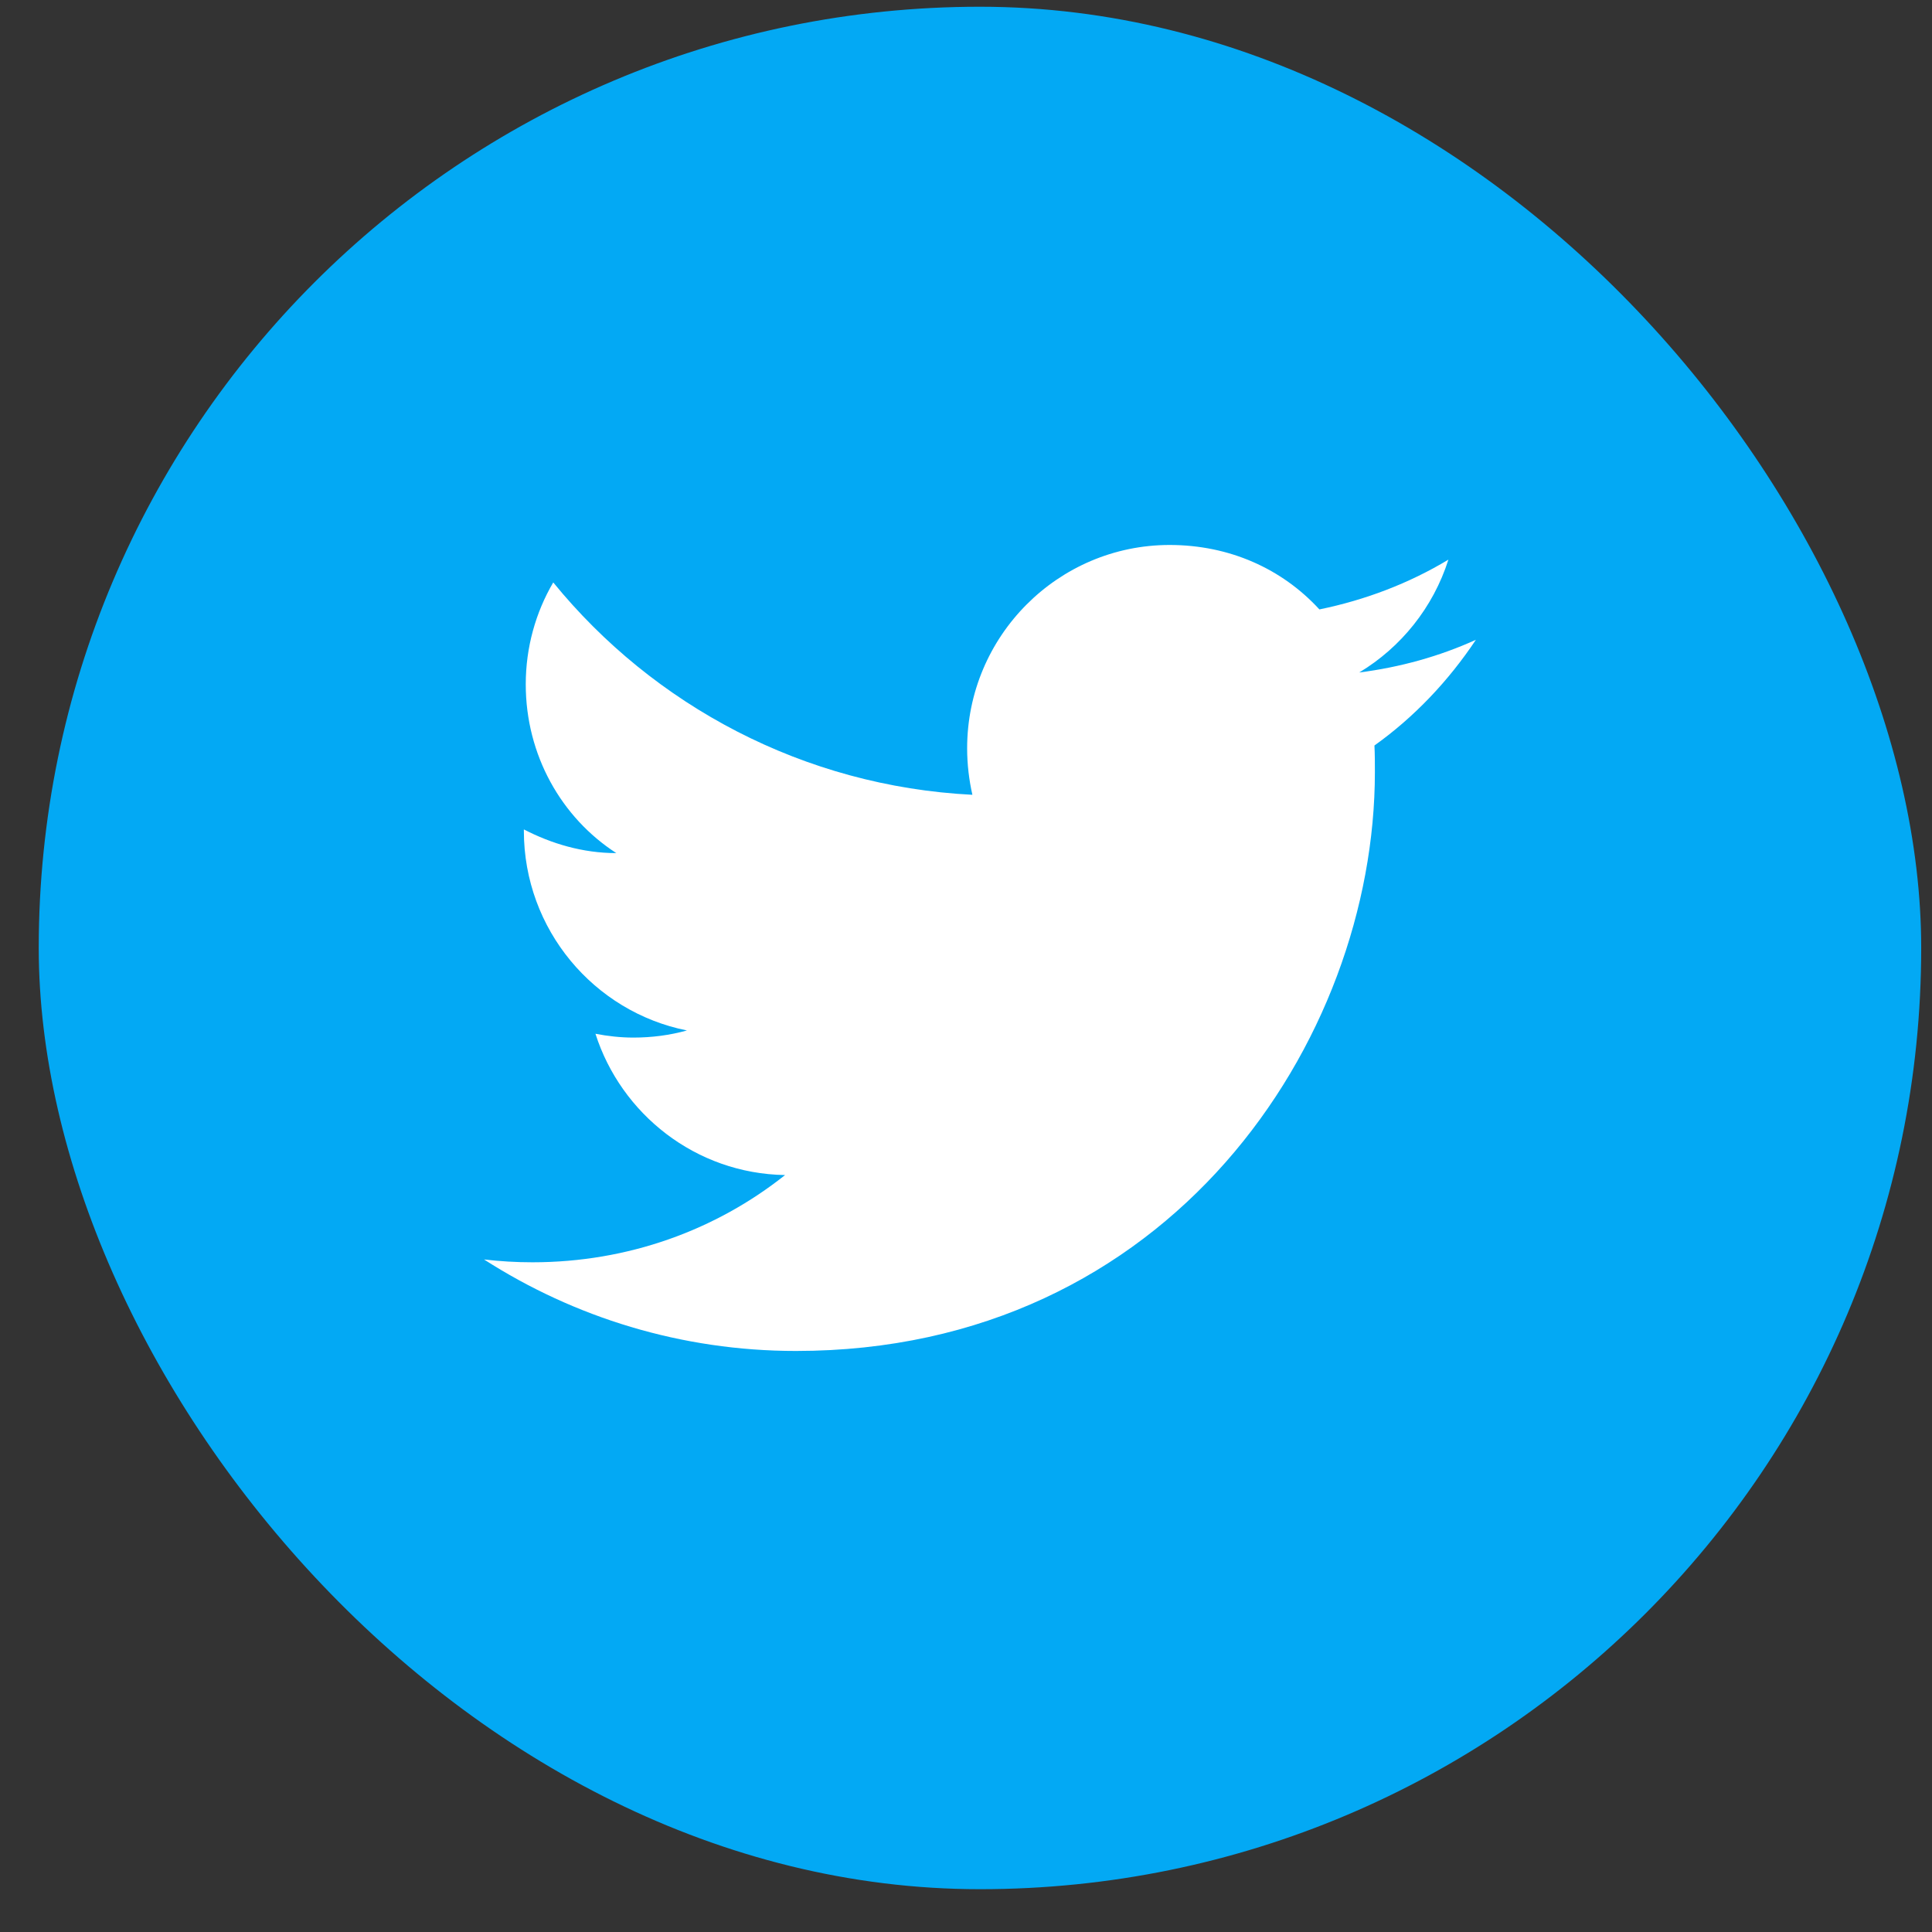 <svg width="39" height="39" viewBox="0 0 39 39" fill="none" xmlns="http://www.w3.org/2000/svg">
<rect x="0" y="0" width="39" height="39" fill="#333333" stroke="none"/>
<rect x="0.782" y="0.136" width="38" height="38" rx="19" fill="#03A9F4"/>
<path d="M29.793 12.915C29.056 13.25 28.261 13.47 27.438 13.575C28.28 13.068 28.931 12.264 29.238 11.297C28.443 11.776 27.563 12.111 26.634 12.302C25.878 11.479 24.816 11.001 23.61 11.001C21.361 11.001 19.523 12.838 19.523 15.106C19.523 15.432 19.562 15.748 19.629 16.044C16.222 15.872 13.188 14.236 11.168 11.757C10.814 12.36 10.613 13.068 10.613 13.814C10.613 15.24 11.331 16.504 12.441 17.221C11.762 17.221 11.13 17.03 10.575 16.743C10.575 16.743 10.575 16.743 10.575 16.772C10.575 18.762 11.991 20.428 13.867 20.801C13.523 20.897 13.159 20.945 12.786 20.945C12.527 20.945 12.269 20.916 12.02 20.868C12.537 22.485 14.04 23.691 15.848 23.72C14.451 24.83 12.681 25.481 10.747 25.481C10.422 25.481 10.096 25.462 9.771 25.424C11.589 26.591 13.752 27.271 16.068 27.271C23.61 27.271 27.754 21.012 27.754 15.585C27.754 15.403 27.754 15.231 27.745 15.049C28.549 14.475 29.238 13.747 29.793 12.915Z" fill="white"/>
</svg>
